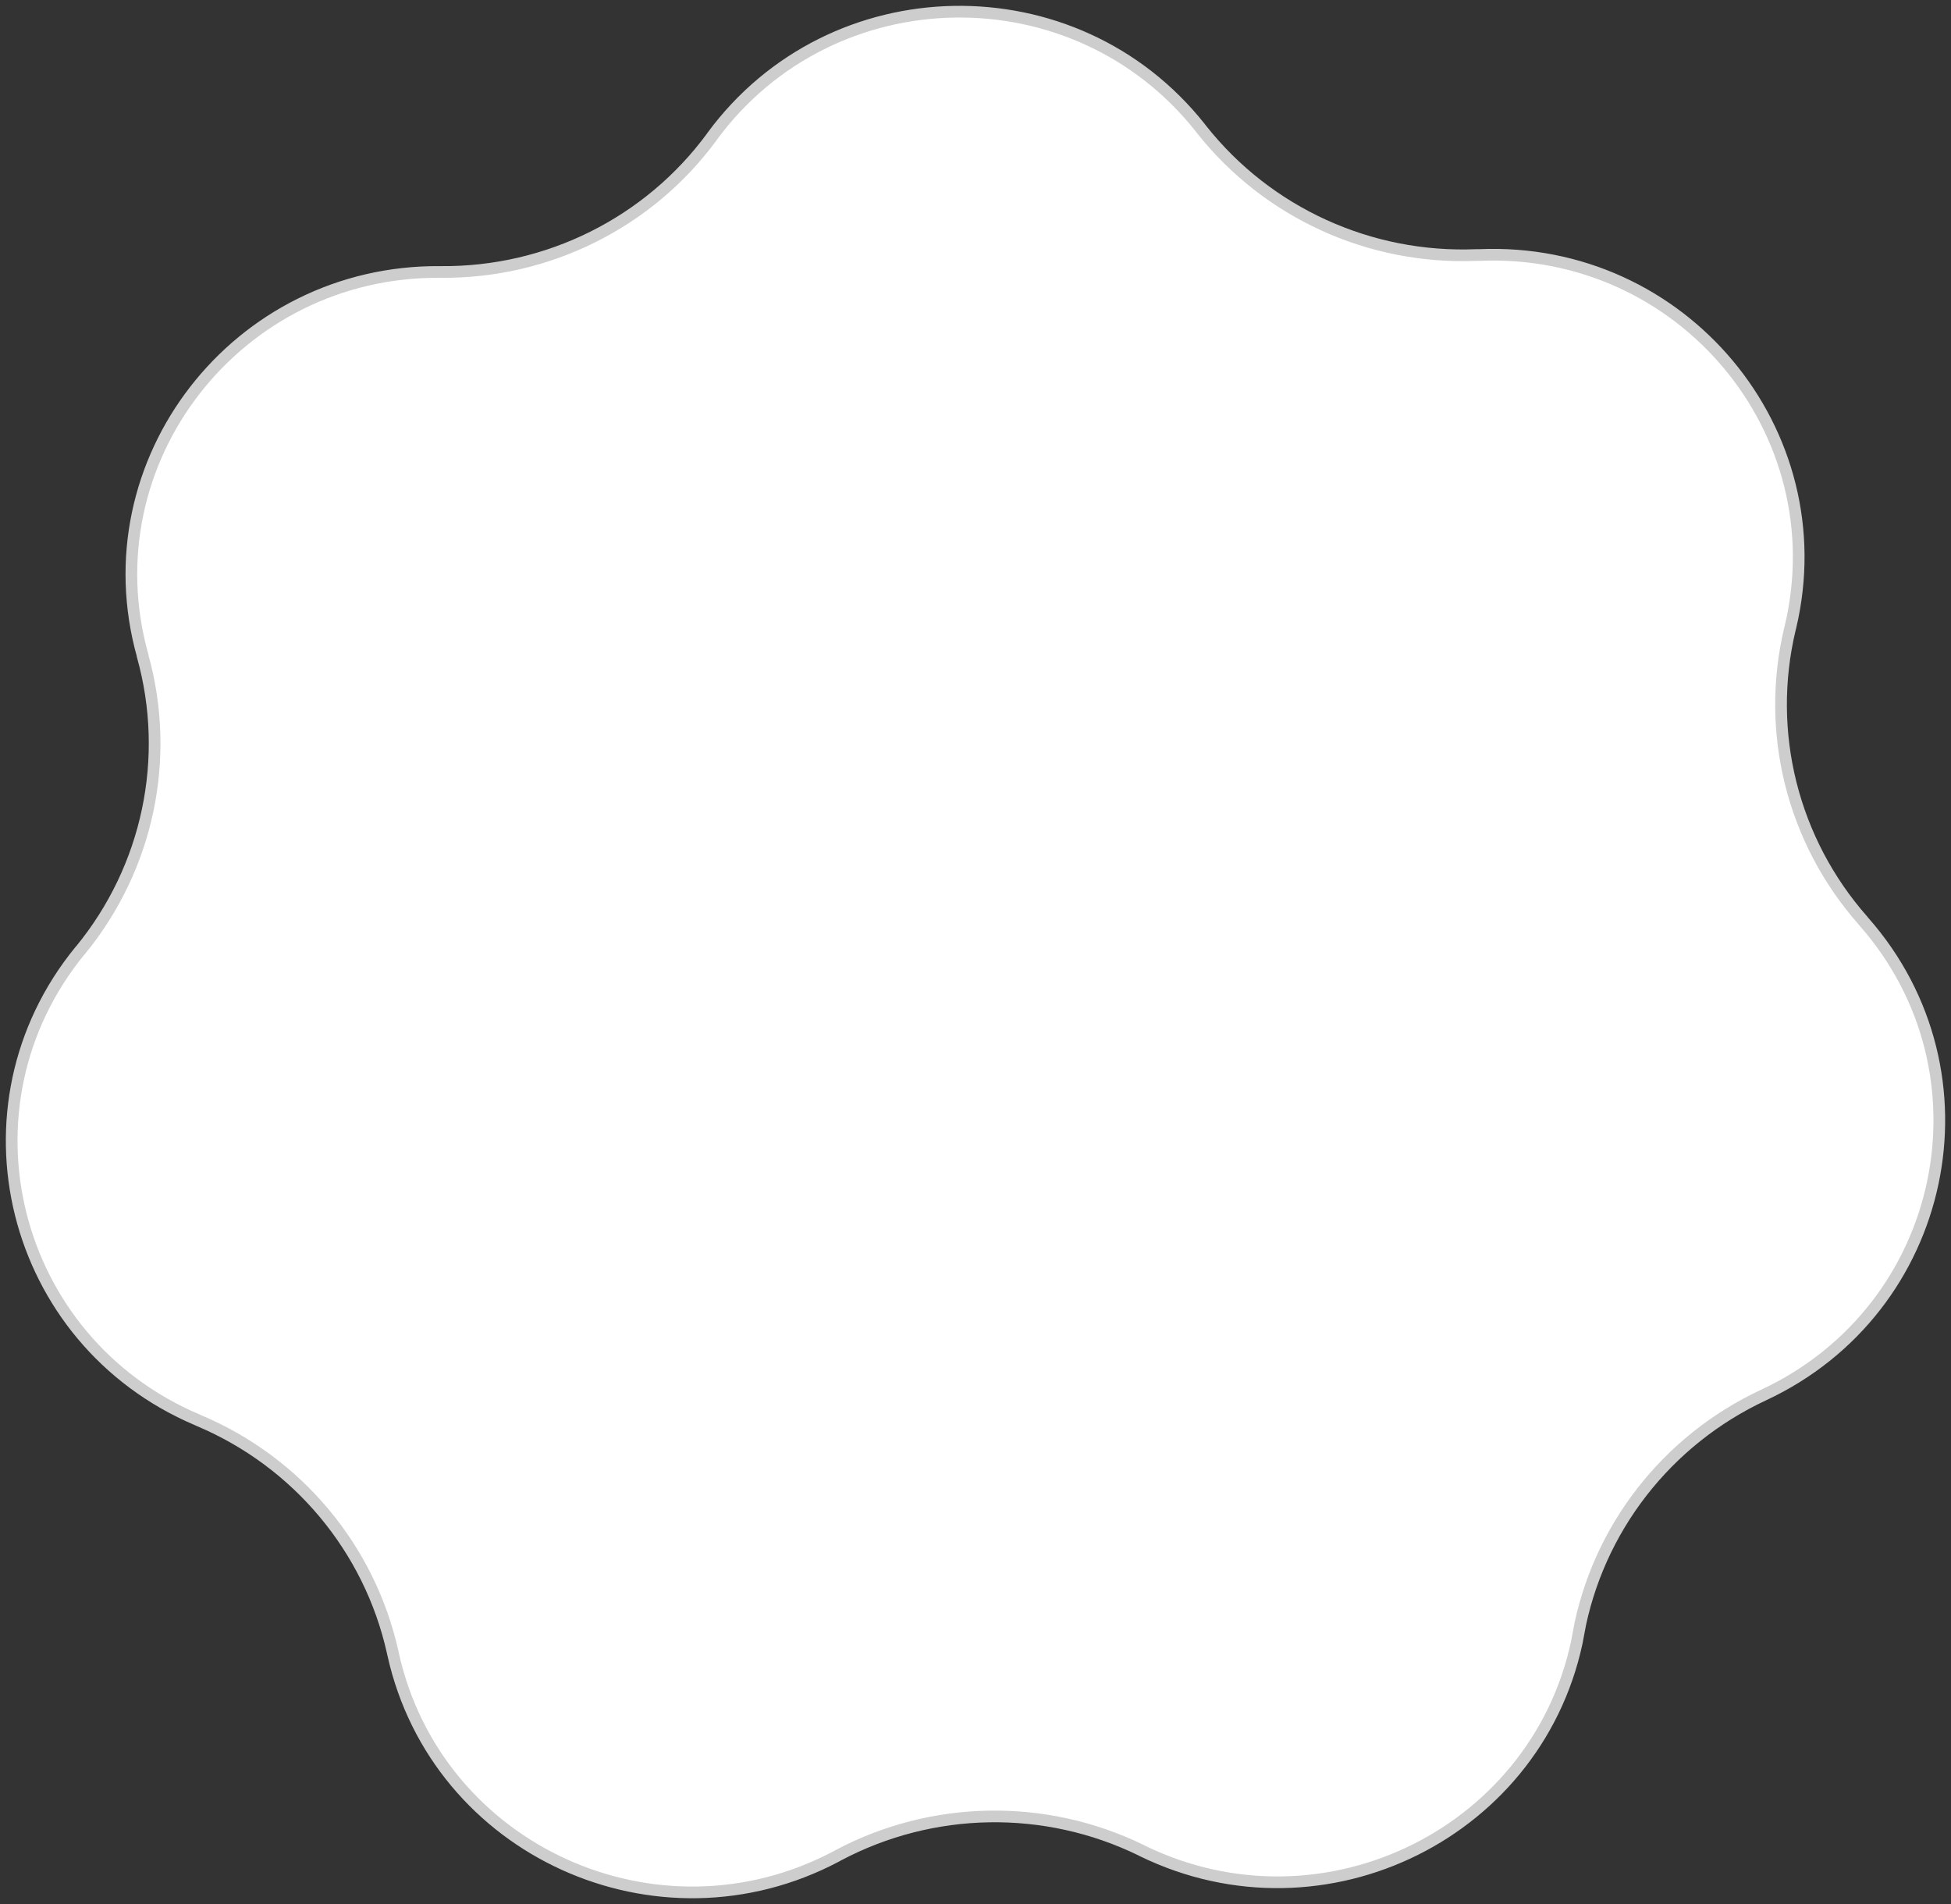 <svg width="167" height="163" viewBox="0 0 167 163" fill="none" xmlns="http://www.w3.org/2000/svg">
<rect x="0" y="0" width="167" height="163" fill="#333333" stroke="none"/>
<path d="M135.126 139.817C132.016 156.768 113.4 166.052 97.793 158.451L97.671 158.385C89.463 154.381 79.81 154.546 71.746 158.825L71.59 158.913C56.295 167.02 37.401 158.429 33.658 141.643L33.602 141.39C31.625 132.557 25.483 125.198 17.085 121.634L16.863 121.535C0.901 114.748 -4.086 94.739 6.855 81.374L6.9 81.33C12.676 74.279 14.653 64.896 12.209 56.151V56.117C7.566 39.507 20.284 23.128 37.69 23.282H37.723C46.887 23.37 55.54 19.058 60.927 11.721L60.96 11.666C71.191 -2.238 91.995 -2.612 102.725 10.918L102.869 11.105C108.512 18.222 117.265 22.215 126.395 21.83H126.651C143.99 21.093 157.23 36.955 153.254 53.687L153.209 53.862C151.11 62.685 153.431 71.958 159.452 78.789L159.541 78.899C170.97 91.879 166.694 112.086 150.954 119.423C142.657 123.295 136.748 130.896 135.104 139.839L135.126 139.817Z" fill="white" stroke="#CDCDCD" stroke-miterlimit="10"/>
</svg>

